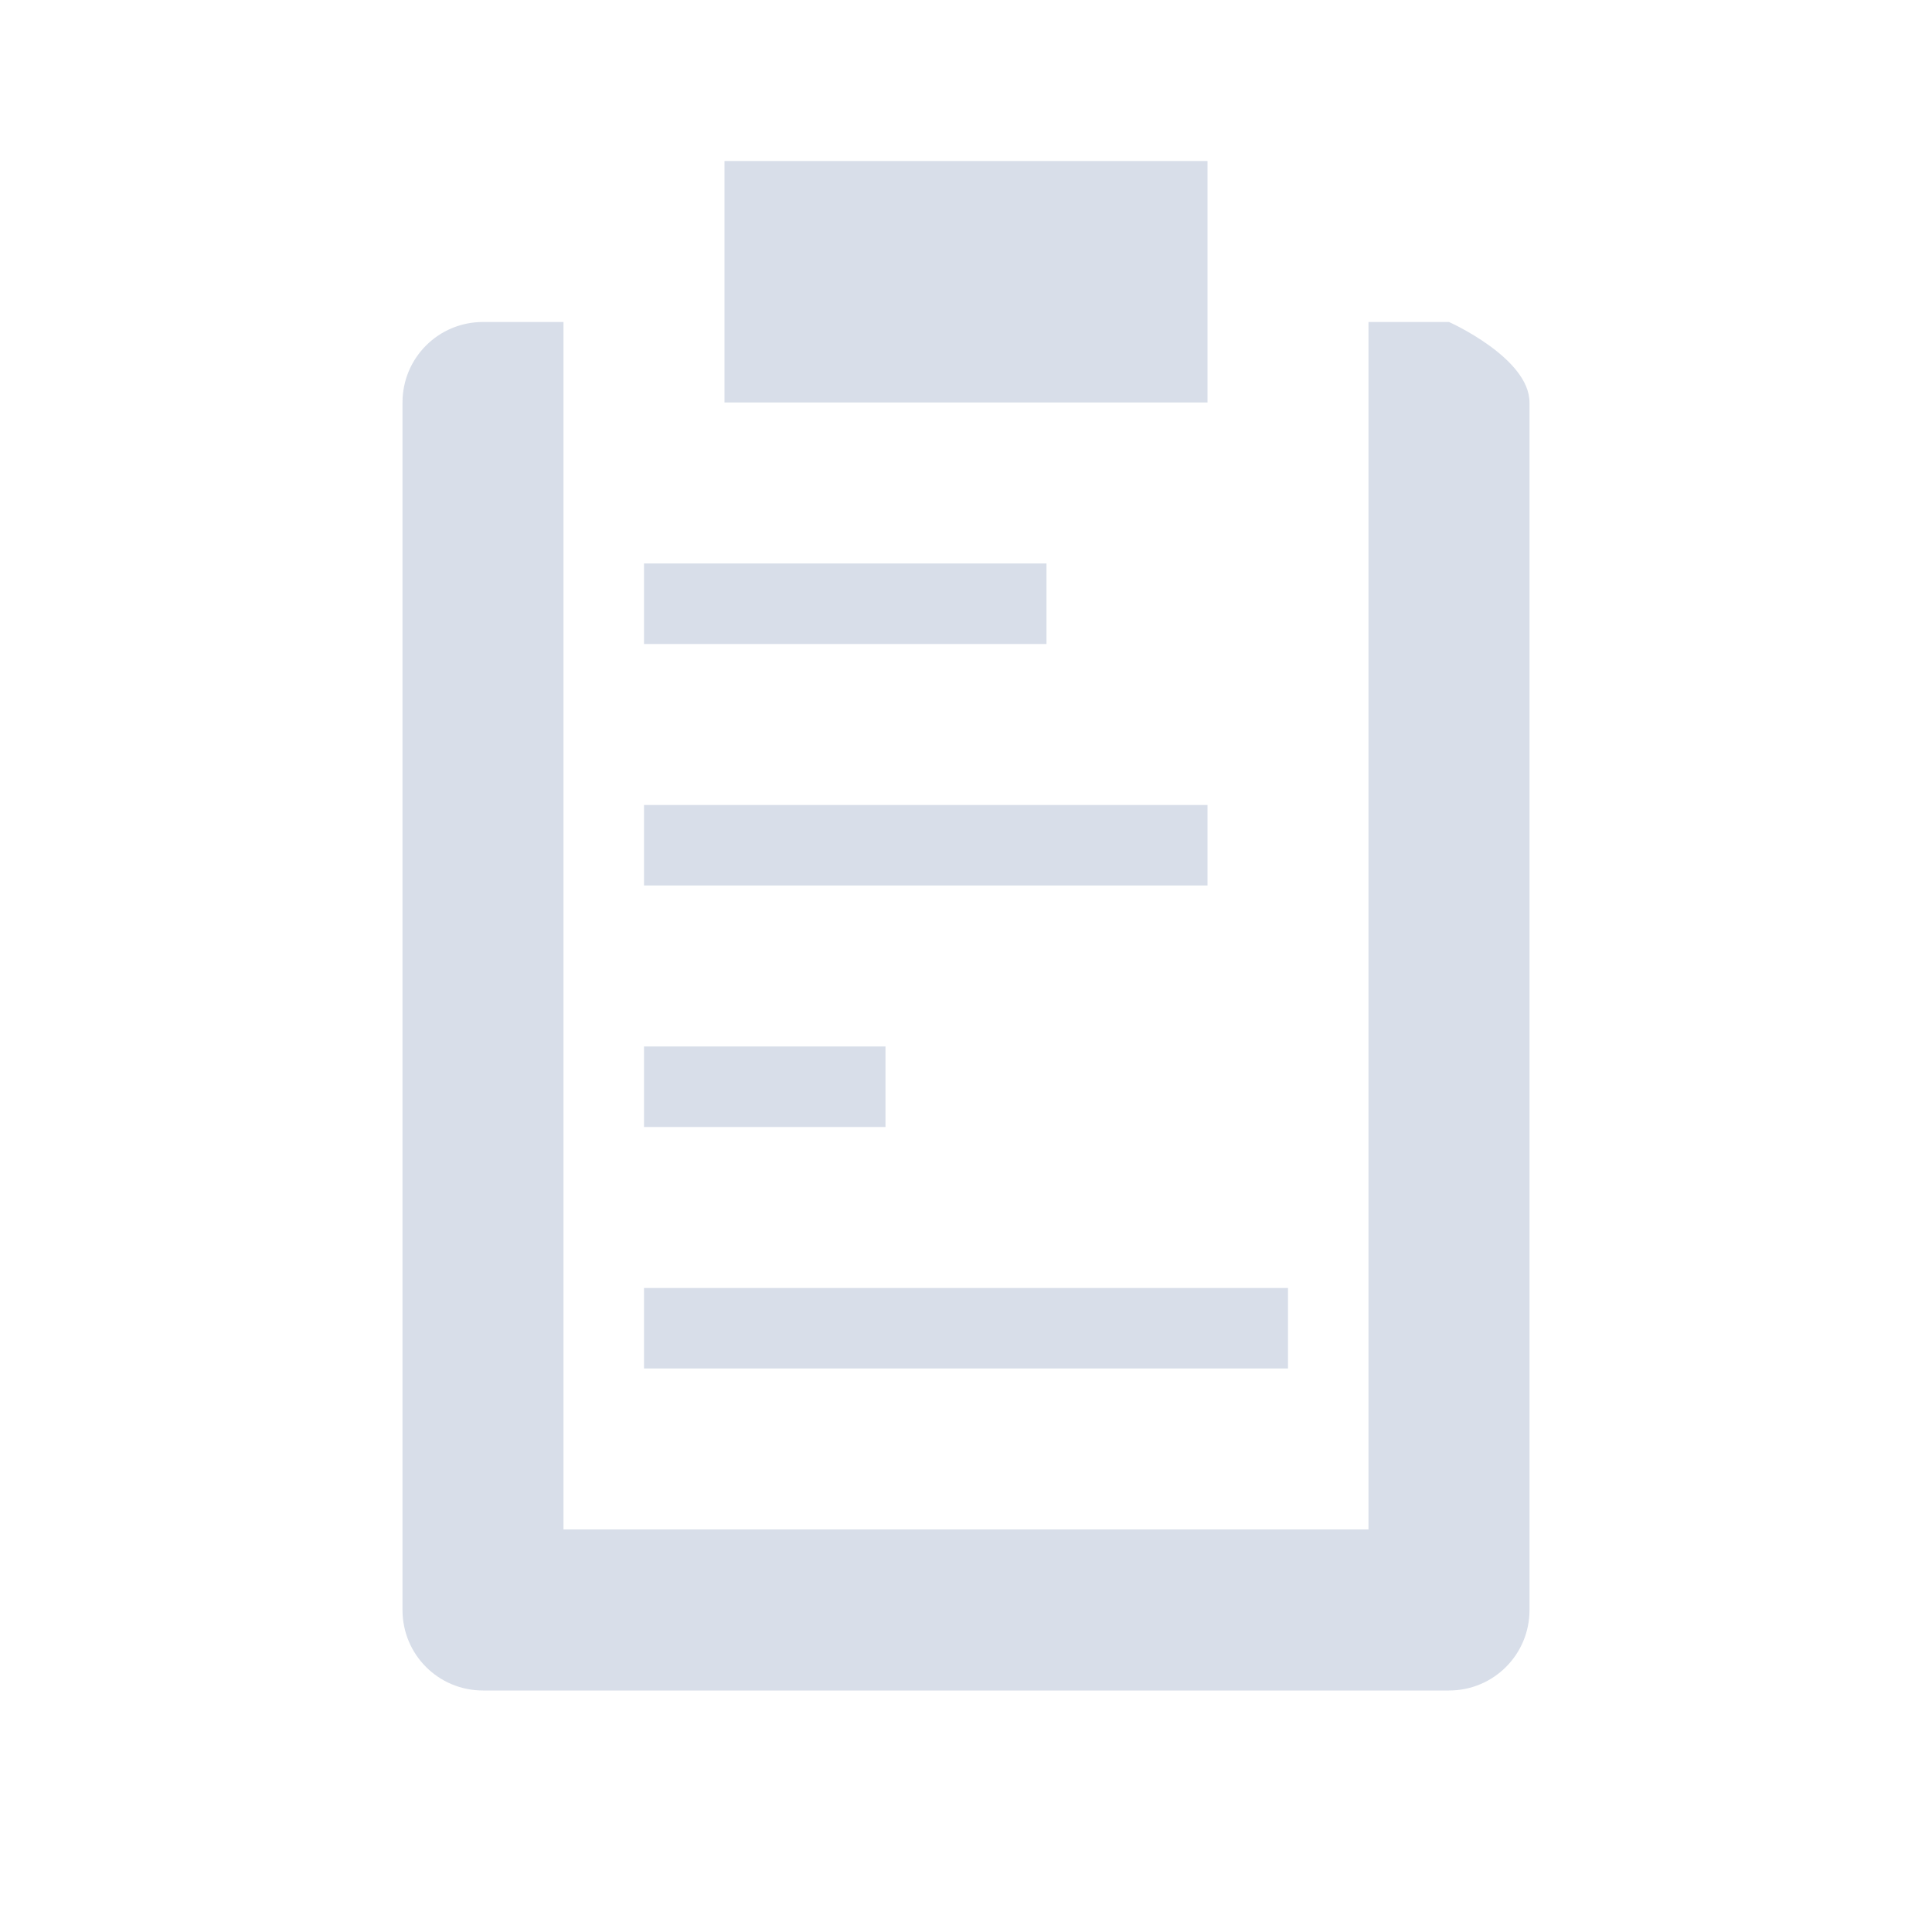 <svg viewBox="0 0 24 24" xmlns="http://www.w3.org/2000/svg">
 <path d="m9 2v3h6v-3zm-3 2c-0.554 0-1 0.446-1 1v15c0 0.554 0.446 1 1 1h12c0.554 0 1-0.446 1-1v-15c0-0.554-1-1-1-1h-1v15h-10v-15zm2 3v1h5v-1zm0 3v1h7v-1zm0 3v1h3v-1zm0 3v1h8v-1z" fill="#d8dee9"/>
</svg>
